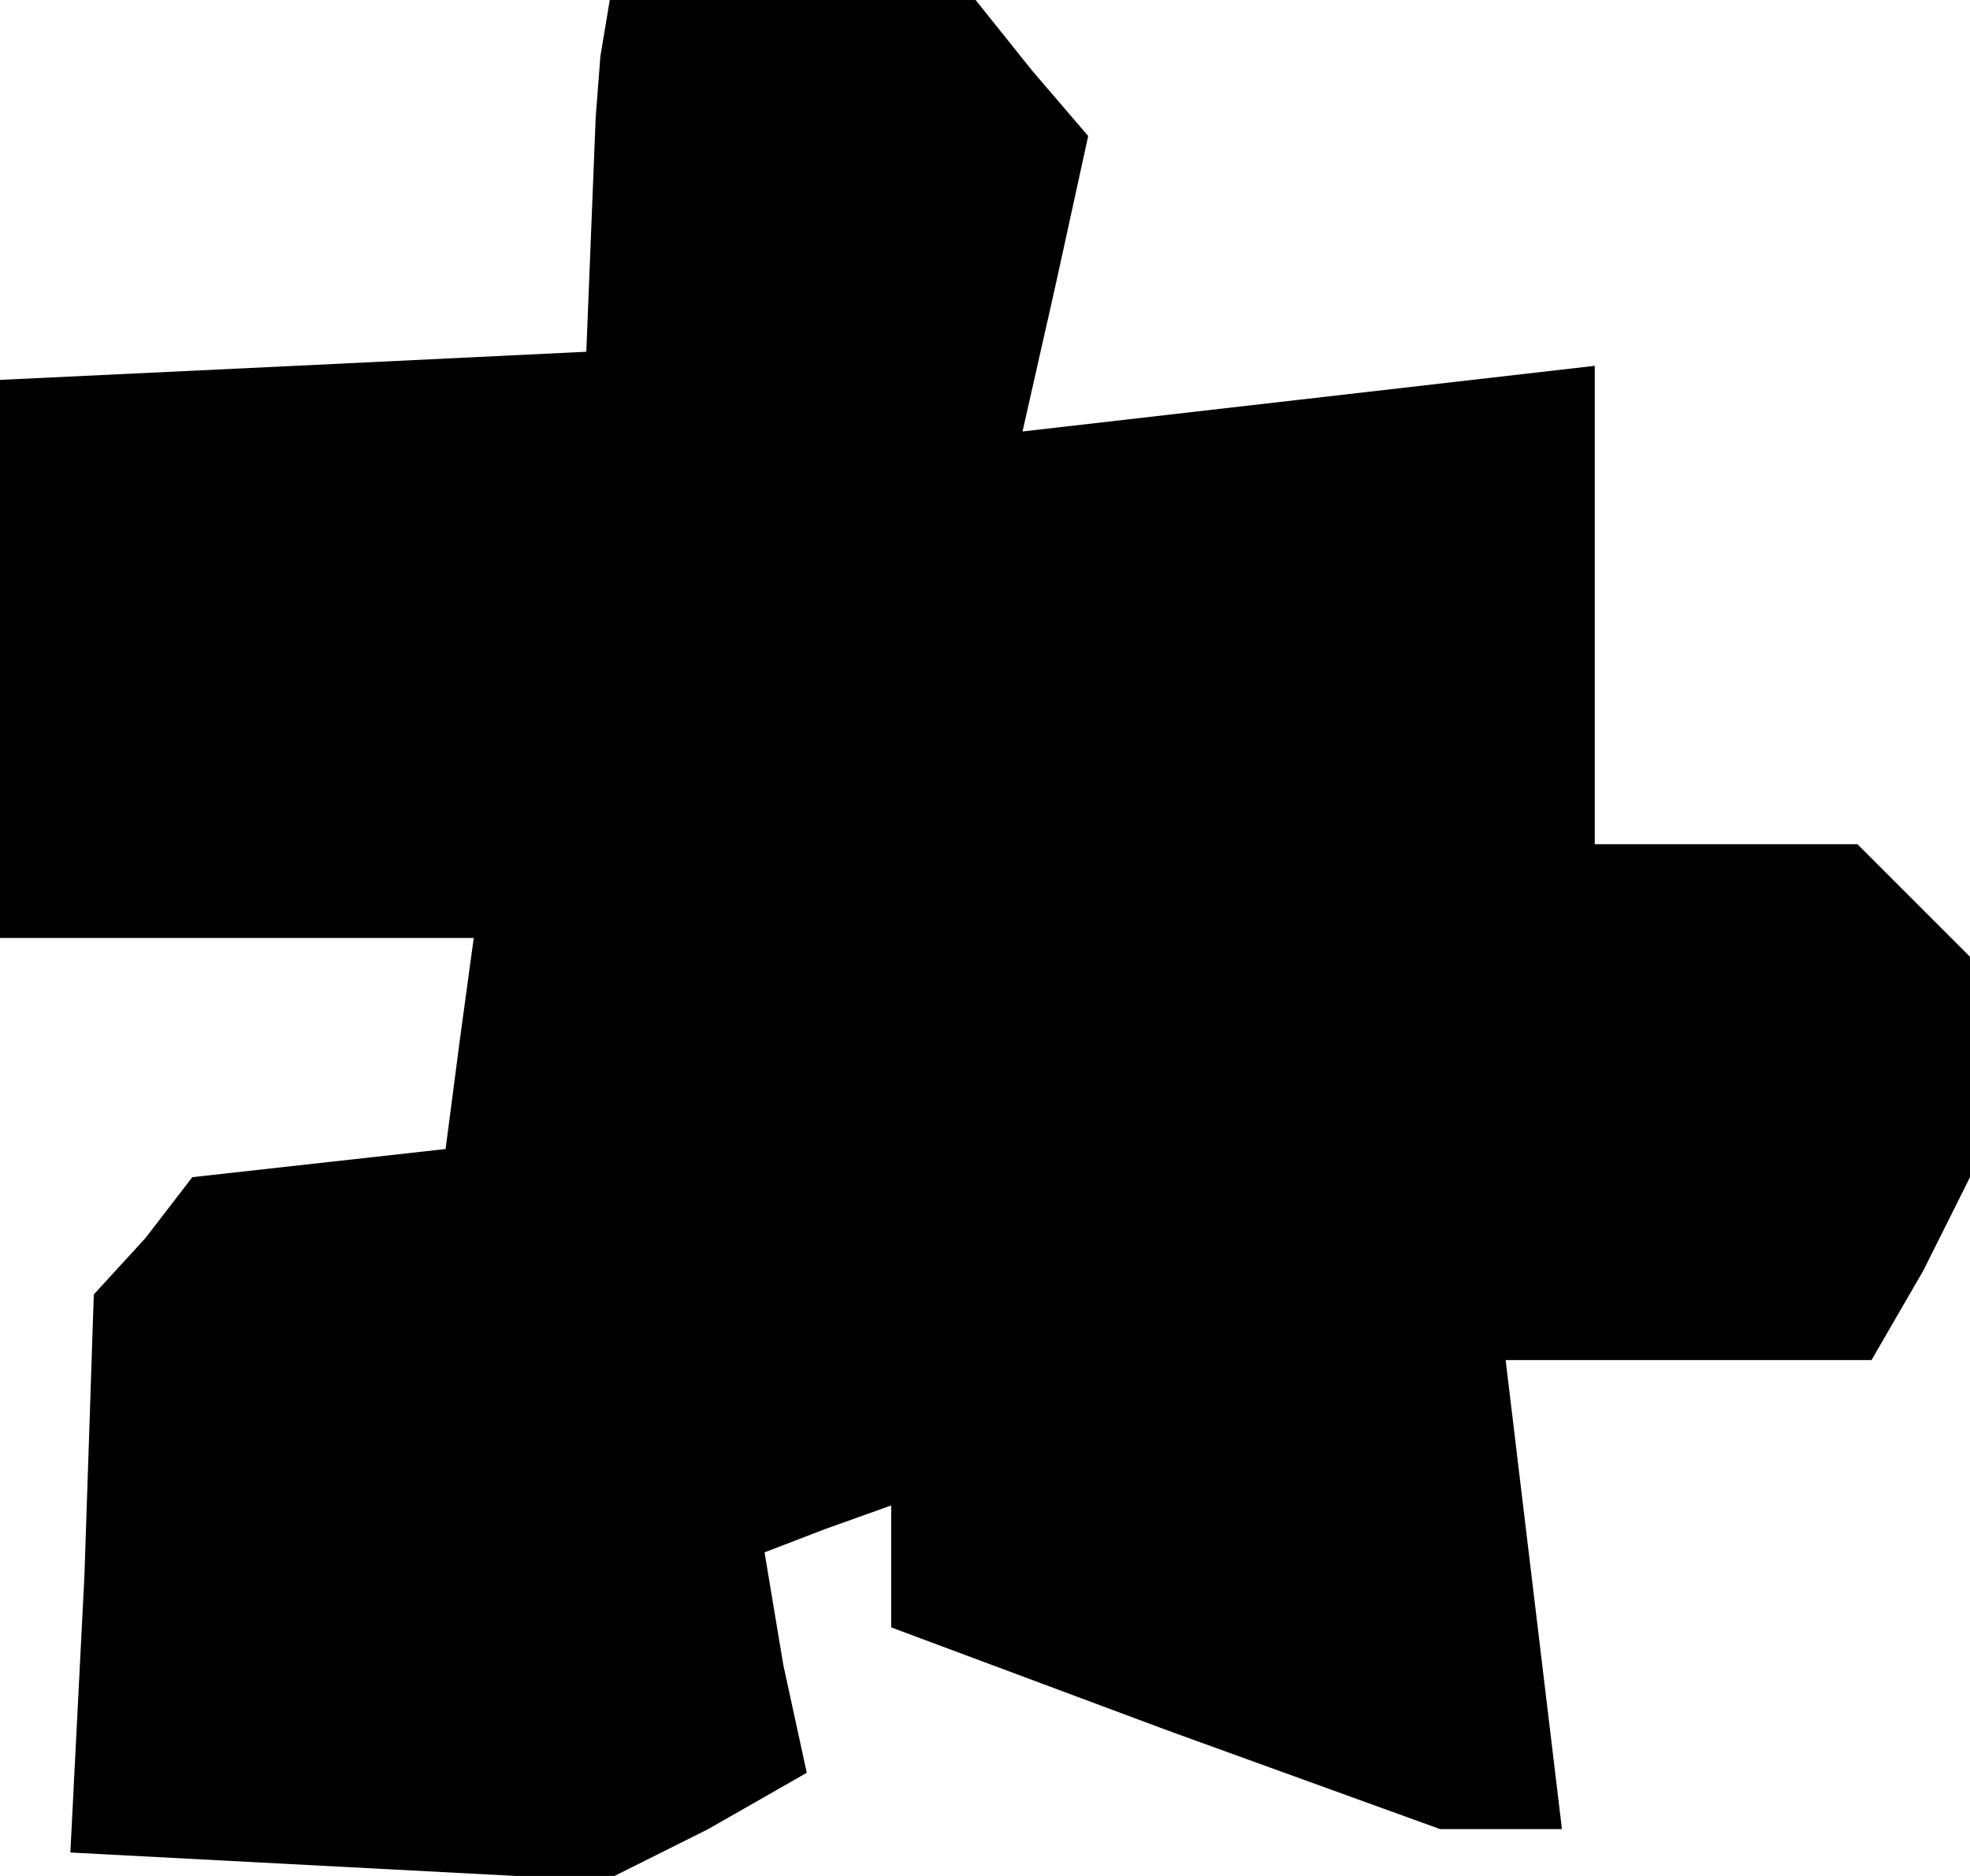 <?xml version="1.0" standalone="no"?>
<!DOCTYPE svg PUBLIC "-//W3C//DTD SVG 20010904//EN"
 "http://www.w3.org/TR/2001/REC-SVG-20010904/DTD/svg10.dtd">
<svg version="1.0" xmlns="http://www.w3.org/2000/svg"
 width="42pt" height="40pt" viewBox="0 0 42 40"
 preserveAspectRatio="xMidYMid meet">
<g transform="translate(0,40) scale(0.1,-0.1)"
fill="#000000" stroke="none">
<path d="M128 388 l-1 -13 -1 -25 -1 -25 -62 -3 -63 -3 0 -59 0 -60 51 0 50 0
-3 -22 -3 -23 -27 -3 -27 -3 -10 -13 -11 -12 -2 -60 -3 -59 57 -3 57 -3 22 11
21 12 -5 23 -4 24 13 5 14 5 0 -13 0 -13 59 -22 58 -21 13 0 13 0 -6 50 -6 50
39 0 39 0 11 19 10 20 0 23 0 24 -12 12 -12 12 -28 0 -28 0 0 51 0 51 -61 -7
-61 -7 7 31 7 32 -12 14 -12 15 -39 0 -39 0 -2 -12z"/>
</g>
</svg>
